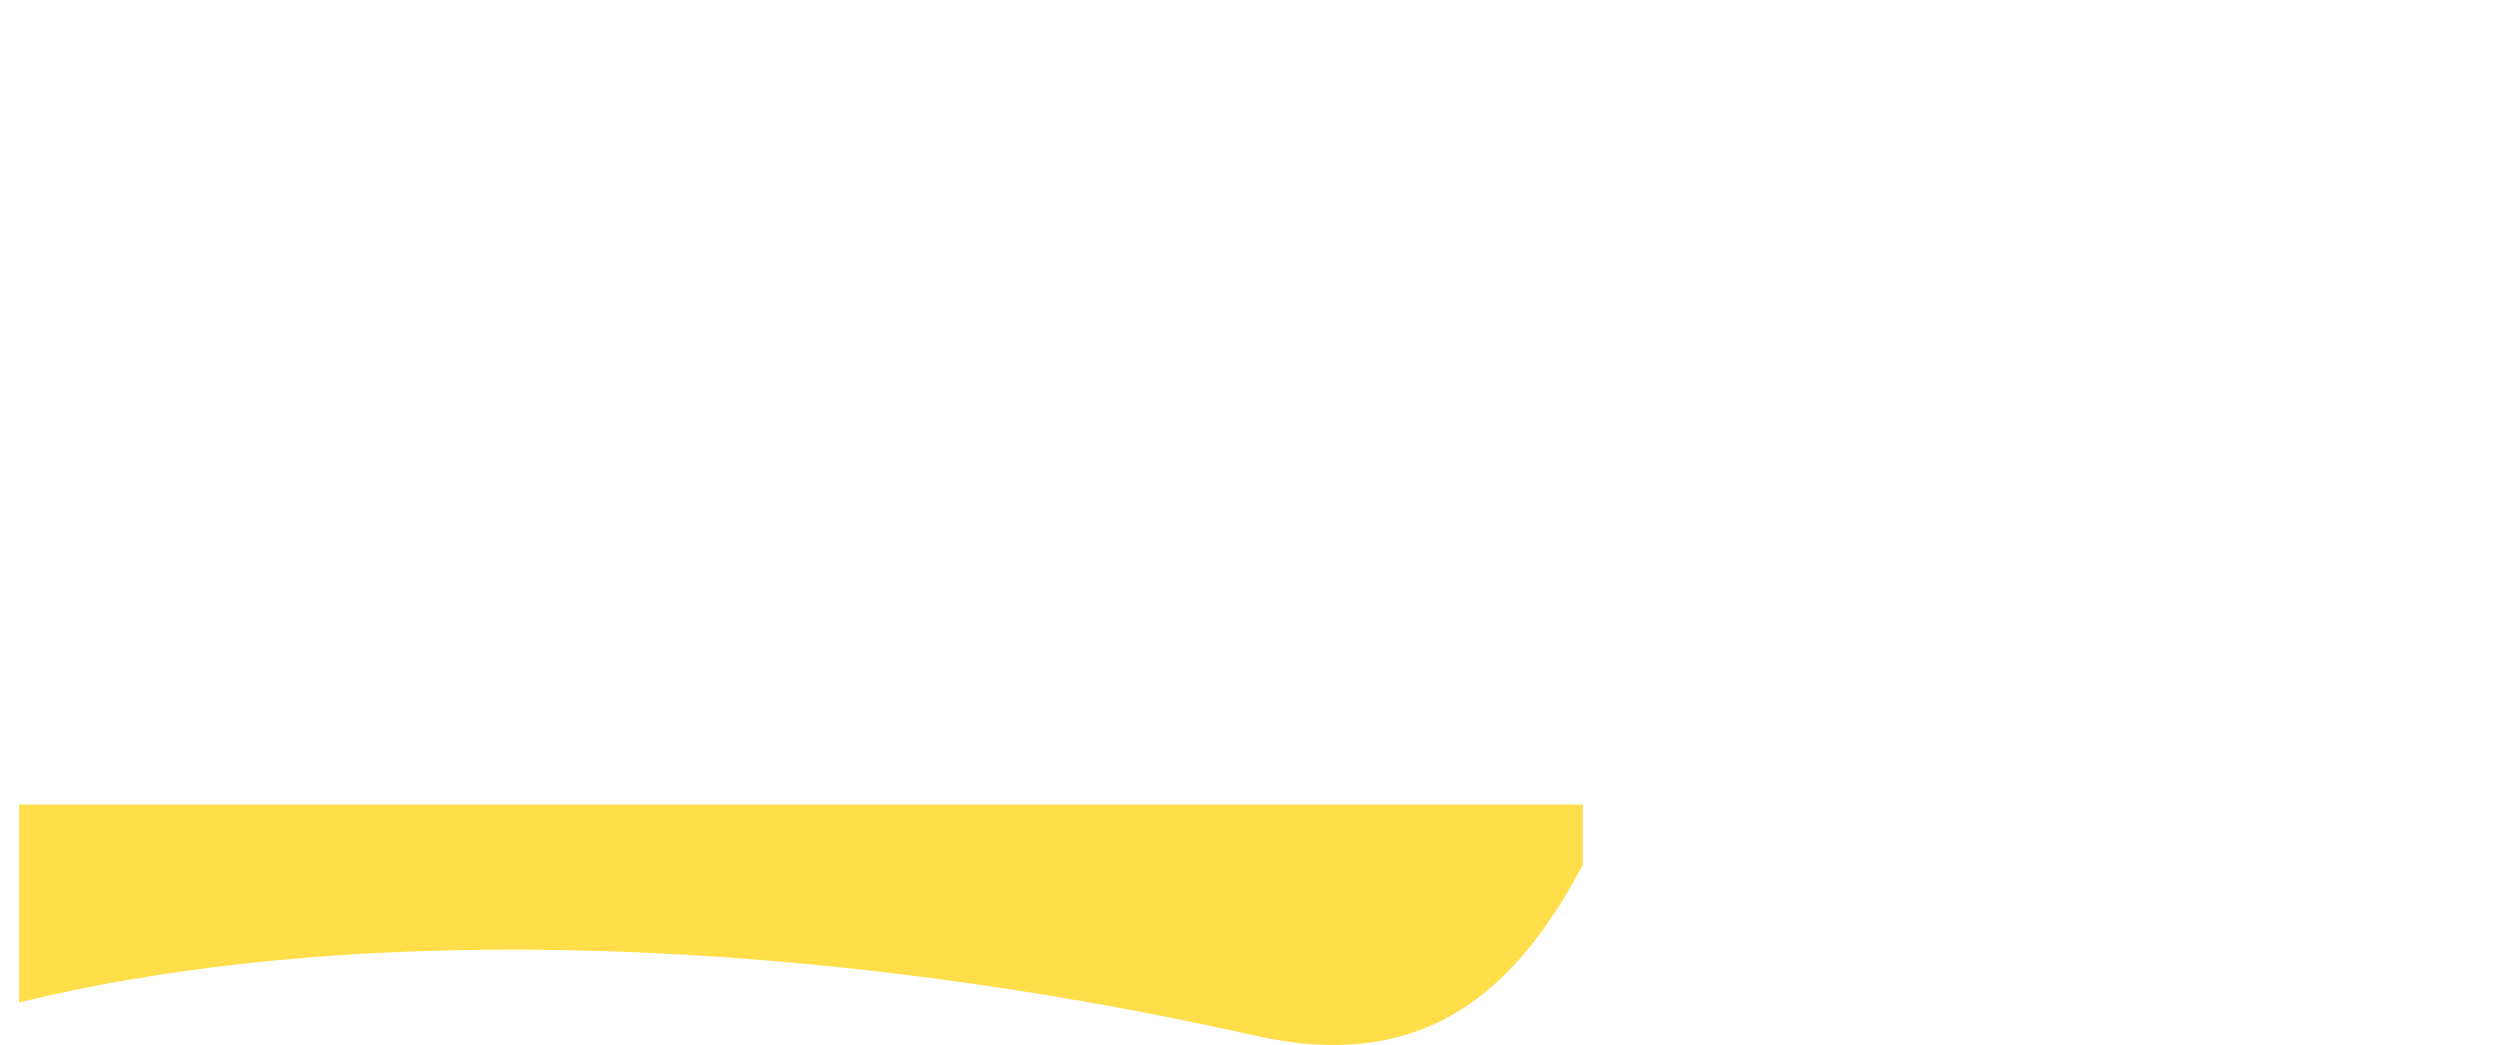 <svg xmlns="http://www.w3.org/2000/svg" xmlns:xlink="http://www.w3.org/1999/xlink" width="394.743" height="165" viewBox="0 0 394.743 165">
  <defs>
    <clipPath id="clip-path">
      <path id="Path_30" data-name="Path 30" d="M2246.72-920.029s-2.3,15.945-77.686,32.353c-65.117,19.724-45.2,147.756-118.894,131.169-66.912-15.06-140.342-18.785-195.777-5.08-5.37,1.327,0-158.442,0-158.442Z" transform="translate(-1855 953)" fill="rgba(255,208,0,0.71)"/>
    </clipPath>
  </defs>
  <g id="Mask_Group_2" data-name="Mask Group 2" transform="translate(3.022 -32.971)" clip-path="url(#clip-path)">
    <rect id="Rectangle_477" data-name="Rectangle 477" width="246.91" height="50" transform="translate(-0.013 160)" fill="rgba(255,208,0,0.71)"/>
  </g>
</svg>
